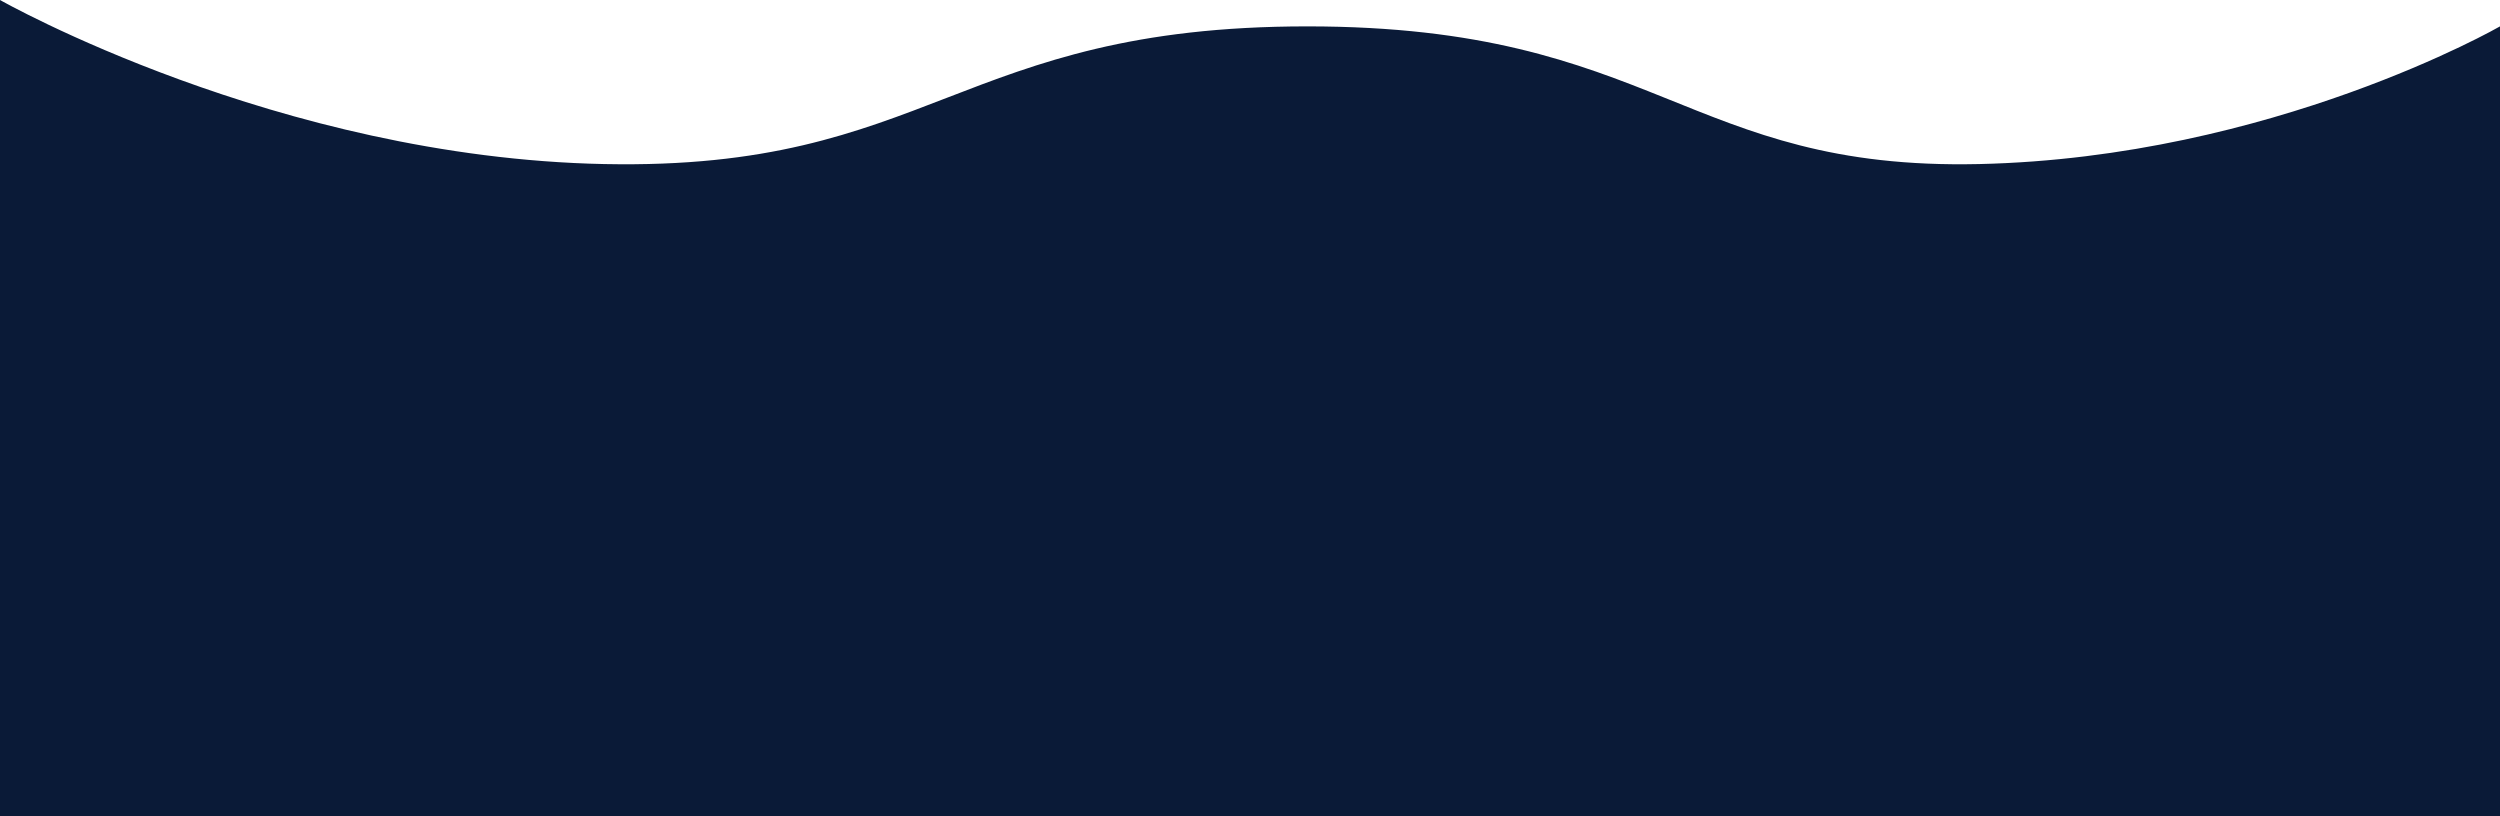 <svg xmlns="http://www.w3.org/2000/svg" width="1920" height="627" viewBox="0 0 1920 627">
  <g id="background" transform="translate(0 -6564)">
    <rect id="background-2" data-name="background" width="1920" height="444" transform="translate(0 6747)" fill="#0a1a37"/>
    <path id="Path_1657" data-name="Path 1657" d="M0,6564s213,120.935,464,126,271.5-105.74,540-105.74,291,110.805,516,105.74,400-105.74,400-105.74V6992H0Z" fill="#0a1a37"/>
  </g>
</svg>
